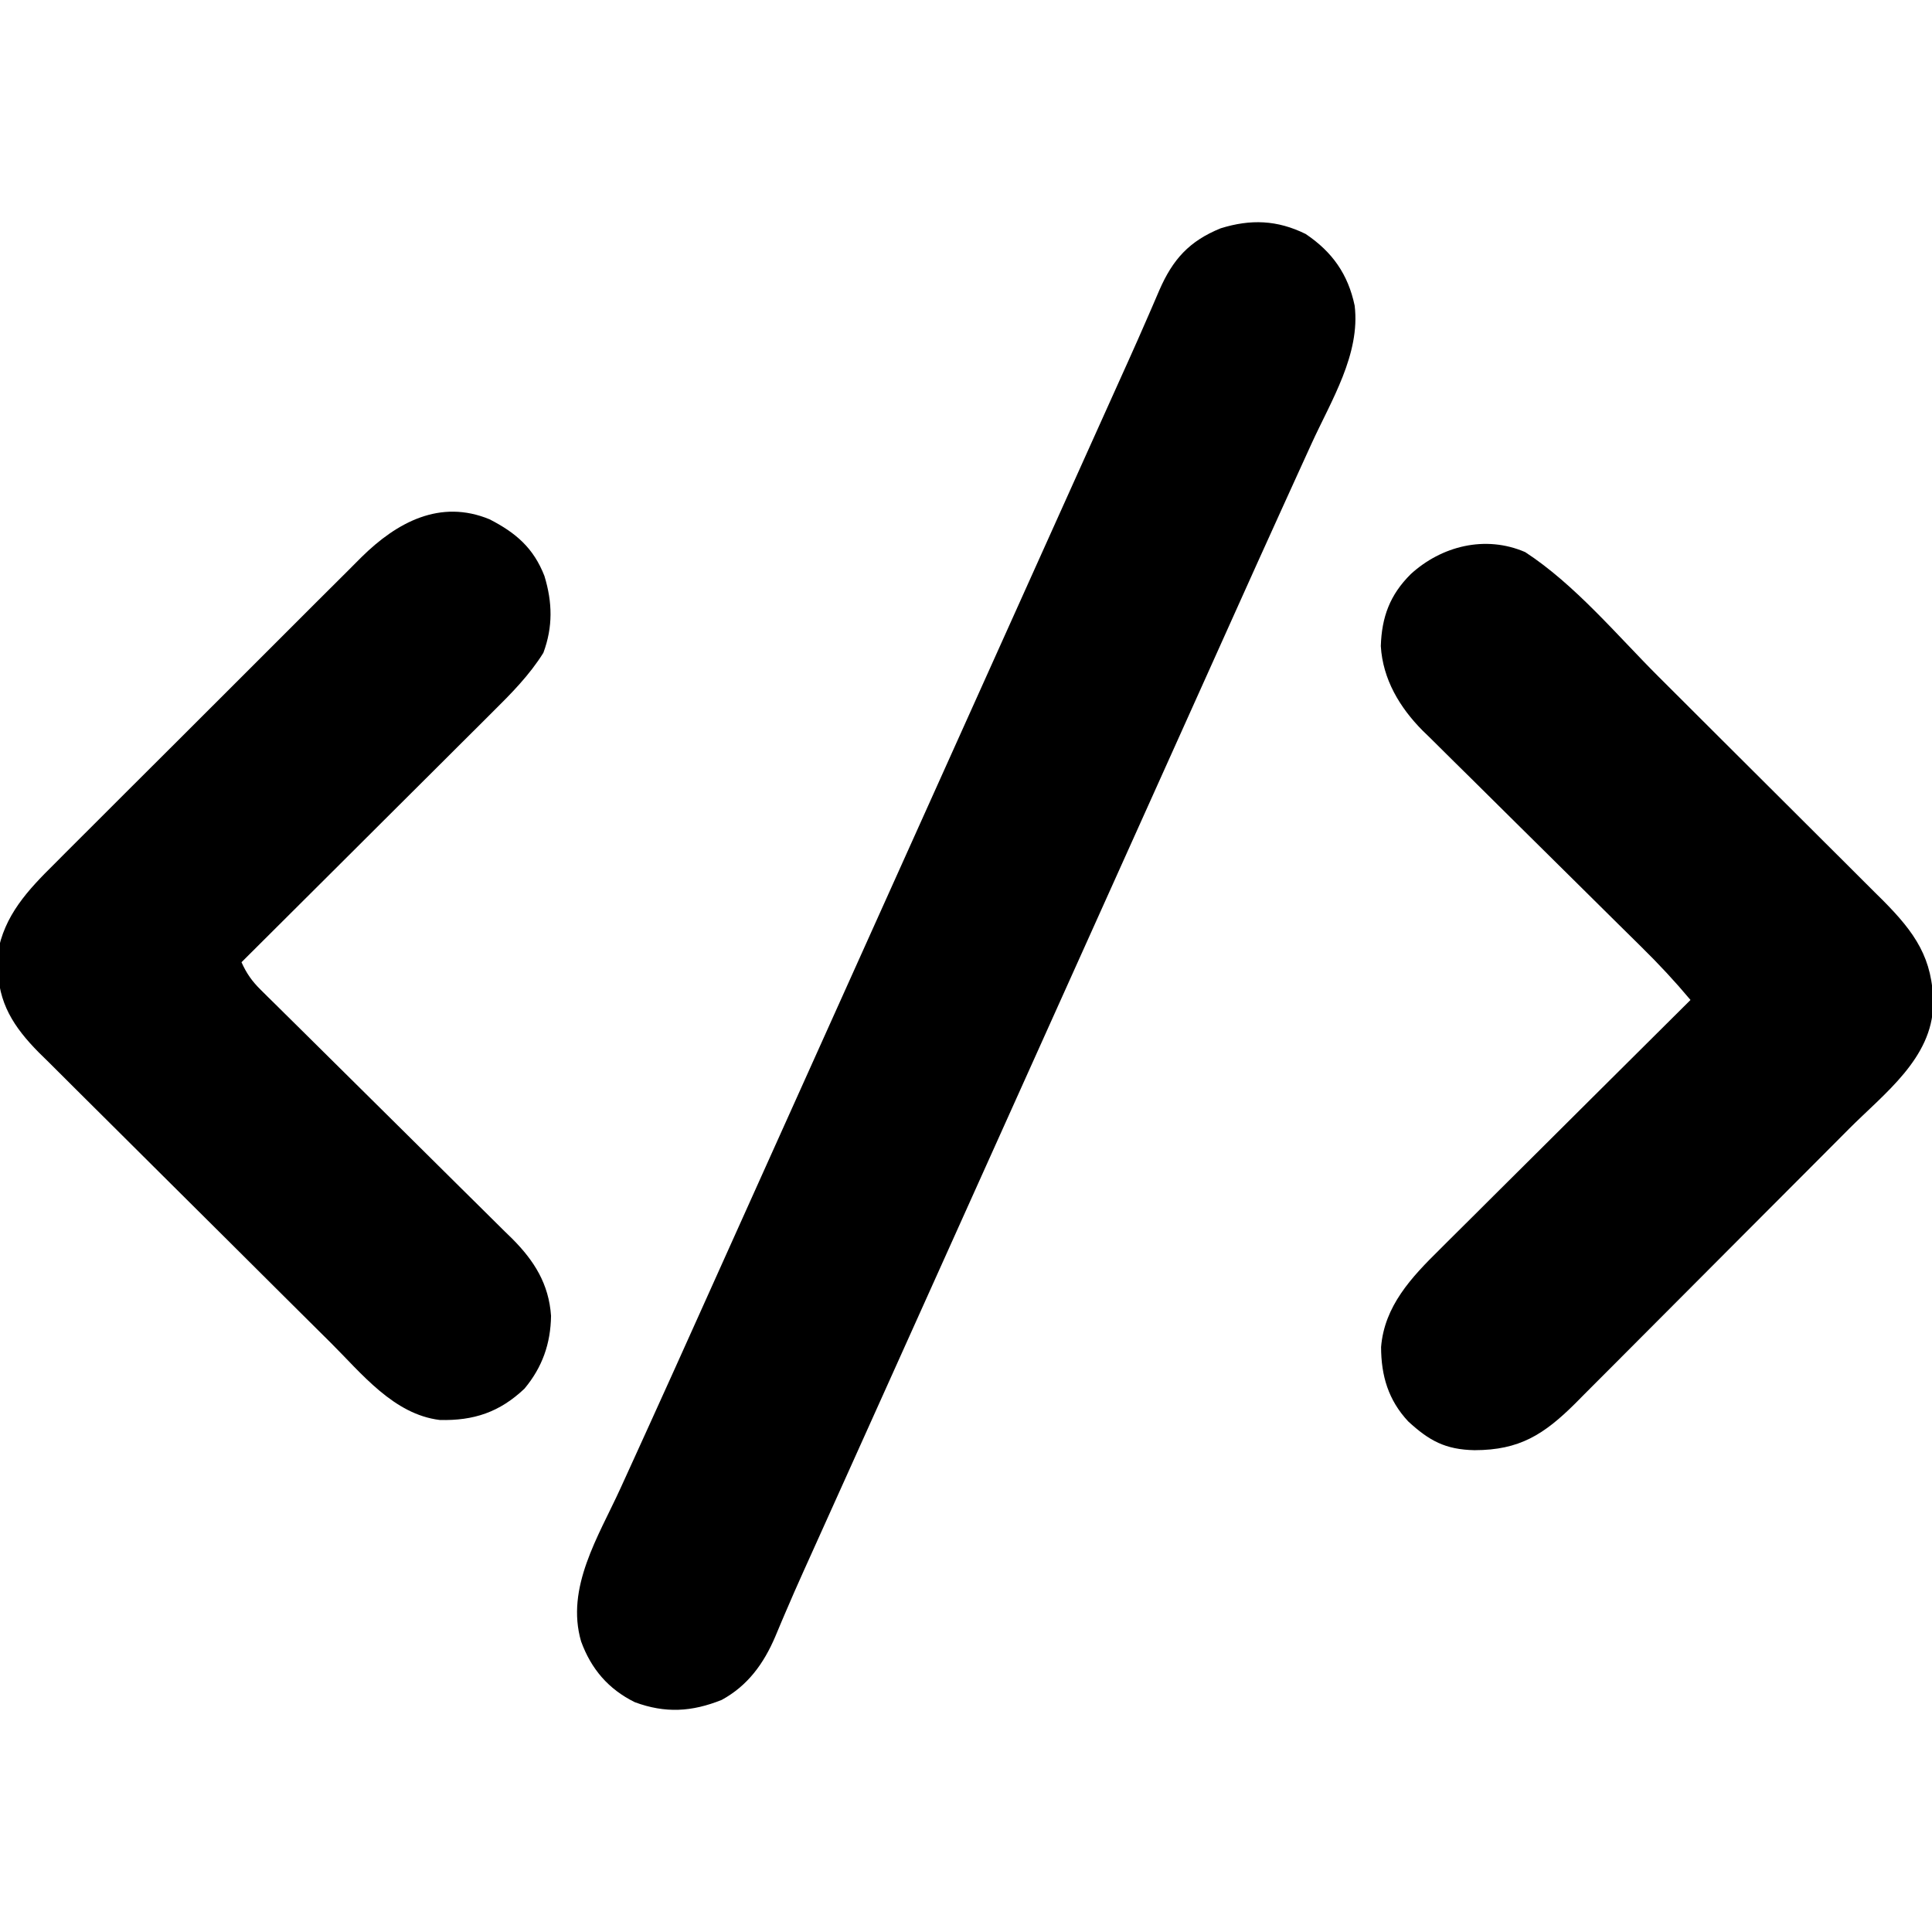 <?xml version="1.0" encoding="UTF-8"?>
<svg version="1.1" xmlns="http://www.w3.org/2000/svg" width="512" height="512">
<path d="M0 0 C7.053 4.718 11.261 10.693 13 19 C14.551 31.843 6.789 44.16 1.609 55.49 C0.344 58.255 -0.915 61.022 -2.174 63.791 C-3.484 66.674 -4.796 69.558 -6.108 72.441 C-10.455 81.989 -14.762 91.556 -19.062 101.125 C-19.807 102.782 -20.552 104.438 -21.297 106.094 C-22.787 109.407 -24.277 112.72 -25.766 116.032 C-29.134 123.522 -32.504 131.01 -35.874 138.498 C-37.749 142.665 -39.625 146.833 -41.5 151 C-42.25 152.667 -43 154.333 -43.75 156 C-44.121 156.825 -44.492 157.65 -44.875 158.5 C-64 201 -83.125 243.5 -102.25 286 C-102.621 286.825 -102.992 287.65 -103.375 288.5 C-104.125 290.168 -104.876 291.835 -105.627 293.503 C-107.493 297.651 -109.36 301.799 -111.226 305.947 C-114.701 313.67 -118.177 321.393 -121.656 329.114 C-123.278 332.711 -124.898 336.309 -126.519 339.906 C-127.282 341.6 -128.046 343.294 -128.81 344.988 C-129.878 347.356 -130.945 349.725 -132.012 352.094 C-132.35 352.843 -132.688 353.591 -133.036 354.363 C-134.701 358.062 -136.337 361.771 -137.923 365.505 C-138.232 366.228 -138.541 366.951 -138.859 367.695 C-139.433 369.043 -140.001 370.394 -140.561 371.748 C-143.603 378.881 -147.854 384.741 -154.738 388.492 C-162.667 391.672 -169.686 392.086 -177.762 389.102 C-184.778 385.649 -189.34 380.288 -192 373 C-196.153 358.744 -187.381 345.135 -181.609 332.51 C-180.344 329.745 -179.085 326.978 -177.826 324.209 C-176.516 321.326 -175.204 318.442 -173.892 315.559 C-169.545 306.011 -165.238 296.444 -160.938 286.875 C-160.193 285.218 -159.448 283.562 -158.703 281.906 C-157.213 278.593 -155.723 275.28 -154.234 271.968 C-150.866 264.478 -147.496 256.99 -144.126 249.502 C-142.251 245.335 -140.375 241.167 -138.5 237 C-137.75 235.333 -137 233.667 -136.25 232 C-135.879 231.175 -135.507 230.35 -135.125 229.5 C-116 187 -96.875 144.5 -77.75 102 C-77.379 101.175 -77.008 100.35 -76.625 99.5 C-75.875 97.833 -75.124 96.165 -74.374 94.497 C-72.506 90.347 -70.639 86.198 -68.772 82.048 C-65.305 74.344 -61.838 66.64 -58.369 58.938 C-56.758 55.36 -55.147 51.782 -53.536 48.204 C-52.779 46.523 -52.023 44.843 -51.266 43.163 C-50.553 41.58 -49.84 39.998 -49.128 38.415 C-48.439 36.887 -47.75 35.358 -47.061 33.831 C-45.29 29.902 -43.545 25.965 -41.834 22.01 C-41.479 21.194 -41.123 20.378 -40.757 19.537 C-40.083 17.988 -39.415 16.435 -38.753 14.88 C-35.202 6.737 -30.826 1.876 -22.5 -1.5 C-14.557 -3.962 -7.542 -3.712 0 0 Z " fill="#000000" transform="translate(346,62)"/>
<path d="M0 0 C13.215 8.626 24.27 21.965 35.367 33.039 C36.767 34.434 38.166 35.829 39.565 37.224 C43.451 41.099 47.335 44.975 51.217 48.853 C56.206 53.837 61.2 58.814 66.201 63.786 C70.566 68.126 74.922 72.475 79.275 76.826 C81.115 78.664 82.958 80.498 84.803 82.33 C87.382 84.892 89.952 87.464 92.519 90.038 C93.273 90.783 94.028 91.528 94.805 92.296 C103.257 100.815 108.136 107.683 108.123 119.928 C107.81 134.152 95.267 143.381 85.84 152.822 C84.569 154.099 84.569 154.099 83.274 155.403 C80.982 157.706 78.689 160.007 76.394 162.307 C74.955 163.748 73.516 165.191 72.078 166.634 C67.562 171.163 63.044 175.691 58.524 180.215 C53.333 185.411 48.148 190.613 42.969 195.821 C38.943 199.869 34.911 203.911 30.874 207.949 C28.473 210.351 26.074 212.756 23.68 215.167 C21.013 217.852 18.336 220.527 15.656 223.2 C14.876 223.99 14.096 224.779 13.292 225.592 C4.974 233.848 -1.486 237.989 -13.422 238.002 C-21.167 237.845 -25.423 235.502 -31 230.375 C-36.271 224.72 -38.162 218.297 -38.188 210.688 C-37.323 199.83 -30.159 192.198 -22.713 184.873 C-21.629 183.788 -21.629 183.788 -20.524 182.682 C-18.161 180.321 -15.788 177.971 -13.414 175.621 C-11.763 173.976 -10.112 172.329 -8.462 170.682 C-4.139 166.37 0.194 162.067 4.528 157.766 C8.958 153.367 13.379 148.96 17.801 144.553 C26.463 135.923 35.135 127.302 43.812 118.688 C39.68 113.751 35.377 109.134 30.785 104.626 C30.109 103.958 29.434 103.29 28.738 102.602 C27.282 101.164 25.825 99.726 24.367 98.289 C21.259 95.224 18.161 92.149 15.062 89.074 C9.305 83.363 3.545 77.655 -2.233 71.965 C-6.264 67.993 -10.283 64.009 -14.294 60.016 C-15.818 58.505 -17.346 56.997 -18.879 55.495 C-21.027 53.387 -23.16 51.264 -25.289 49.137 C-25.916 48.53 -26.544 47.922 -27.19 47.296 C-33.27 41.16 -37.731 33.691 -38.258 24.914 C-38.015 17.215 -35.868 11.345 -30.324 5.836 C-22.216 -1.585 -10.597 -4.583 0 0 Z " fill="#000000" transform="translate(404.188,146.312)"/>
<path d="M0 0 C6.974 3.58 11.652 7.61 14.531 15.02 C16.661 21.998 16.806 28.49 14.25 35.375 C10.573 41.284 5.697 46.207 0.776 51.076 C0.053 51.799 -0.669 52.522 -1.414 53.267 C-3.779 55.631 -6.151 57.987 -8.523 60.344 C-10.174 61.991 -11.825 63.639 -13.475 65.287 C-17.801 69.605 -22.133 73.917 -26.466 78.228 C-30.893 82.635 -35.316 87.048 -39.738 91.461 C-48.403 100.105 -57.075 108.742 -65.75 117.375 C-64.423 120.322 -62.985 122.383 -60.689 124.649 C-60.061 125.274 -59.433 125.899 -58.786 126.543 C-58.098 127.218 -57.41 127.892 -56.702 128.587 C-55.976 129.306 -55.251 130.025 -54.504 130.766 C-52.928 132.327 -51.351 133.886 -49.771 135.443 C-47.269 137.91 -44.775 140.384 -42.282 142.861 C-35.193 149.9 -28.094 156.929 -20.985 163.948 C-16.637 168.243 -12.298 172.547 -7.965 176.858 C-6.314 178.496 -4.66 180.131 -3.001 181.762 C-0.677 184.047 1.634 186.345 3.943 188.646 C4.627 189.312 5.31 189.978 6.015 190.664 C11.851 196.525 15.702 202.66 16.281 211.086 C16.181 218.434 13.967 224.717 9.25 230.375 C2.677 236.603 -4.178 238.916 -13.203 238.684 C-25.415 237.204 -33.918 226.358 -42.132 218.186 C-43.485 216.846 -43.485 216.846 -44.865 215.478 C-47.825 212.544 -50.78 209.604 -53.734 206.664 C-54.758 205.645 -55.782 204.627 -56.806 203.608 C-61.065 199.371 -65.323 195.132 -69.577 190.889 C-75.645 184.838 -81.721 178.794 -87.81 172.763 C-92.108 168.503 -96.397 164.234 -100.679 159.957 C-103.229 157.41 -105.784 154.868 -108.348 152.336 C-111.208 149.512 -114.048 146.668 -116.886 143.823 C-117.728 142.996 -118.571 142.17 -119.439 141.319 C-126.078 134.609 -130.324 128.137 -130.312 118.438 C-130.345 116.784 -130.345 116.784 -130.379 115.098 C-128.672 104.992 -122.386 98.287 -115.313 91.307 C-114.359 90.348 -113.406 89.387 -112.453 88.426 C-109.886 85.84 -107.304 83.27 -104.717 80.704 C-102.001 78.004 -99.298 75.292 -96.593 72.582 C-92.051 68.036 -87.5 63.5 -82.942 58.97 C-77.685 53.745 -72.444 48.504 -67.212 43.255 C-62.16 38.187 -57.097 33.13 -52.028 28.079 C-49.879 25.937 -47.734 23.791 -45.592 21.641 C-43.067 19.109 -40.533 16.587 -37.991 14.072 C-36.624 12.715 -35.266 11.348 -33.909 9.981 C-24.589 0.804 -13.128 -5.436 0 0 Z " fill="#000000" transform="translate(129.75,137.625)"/>
</svg>
